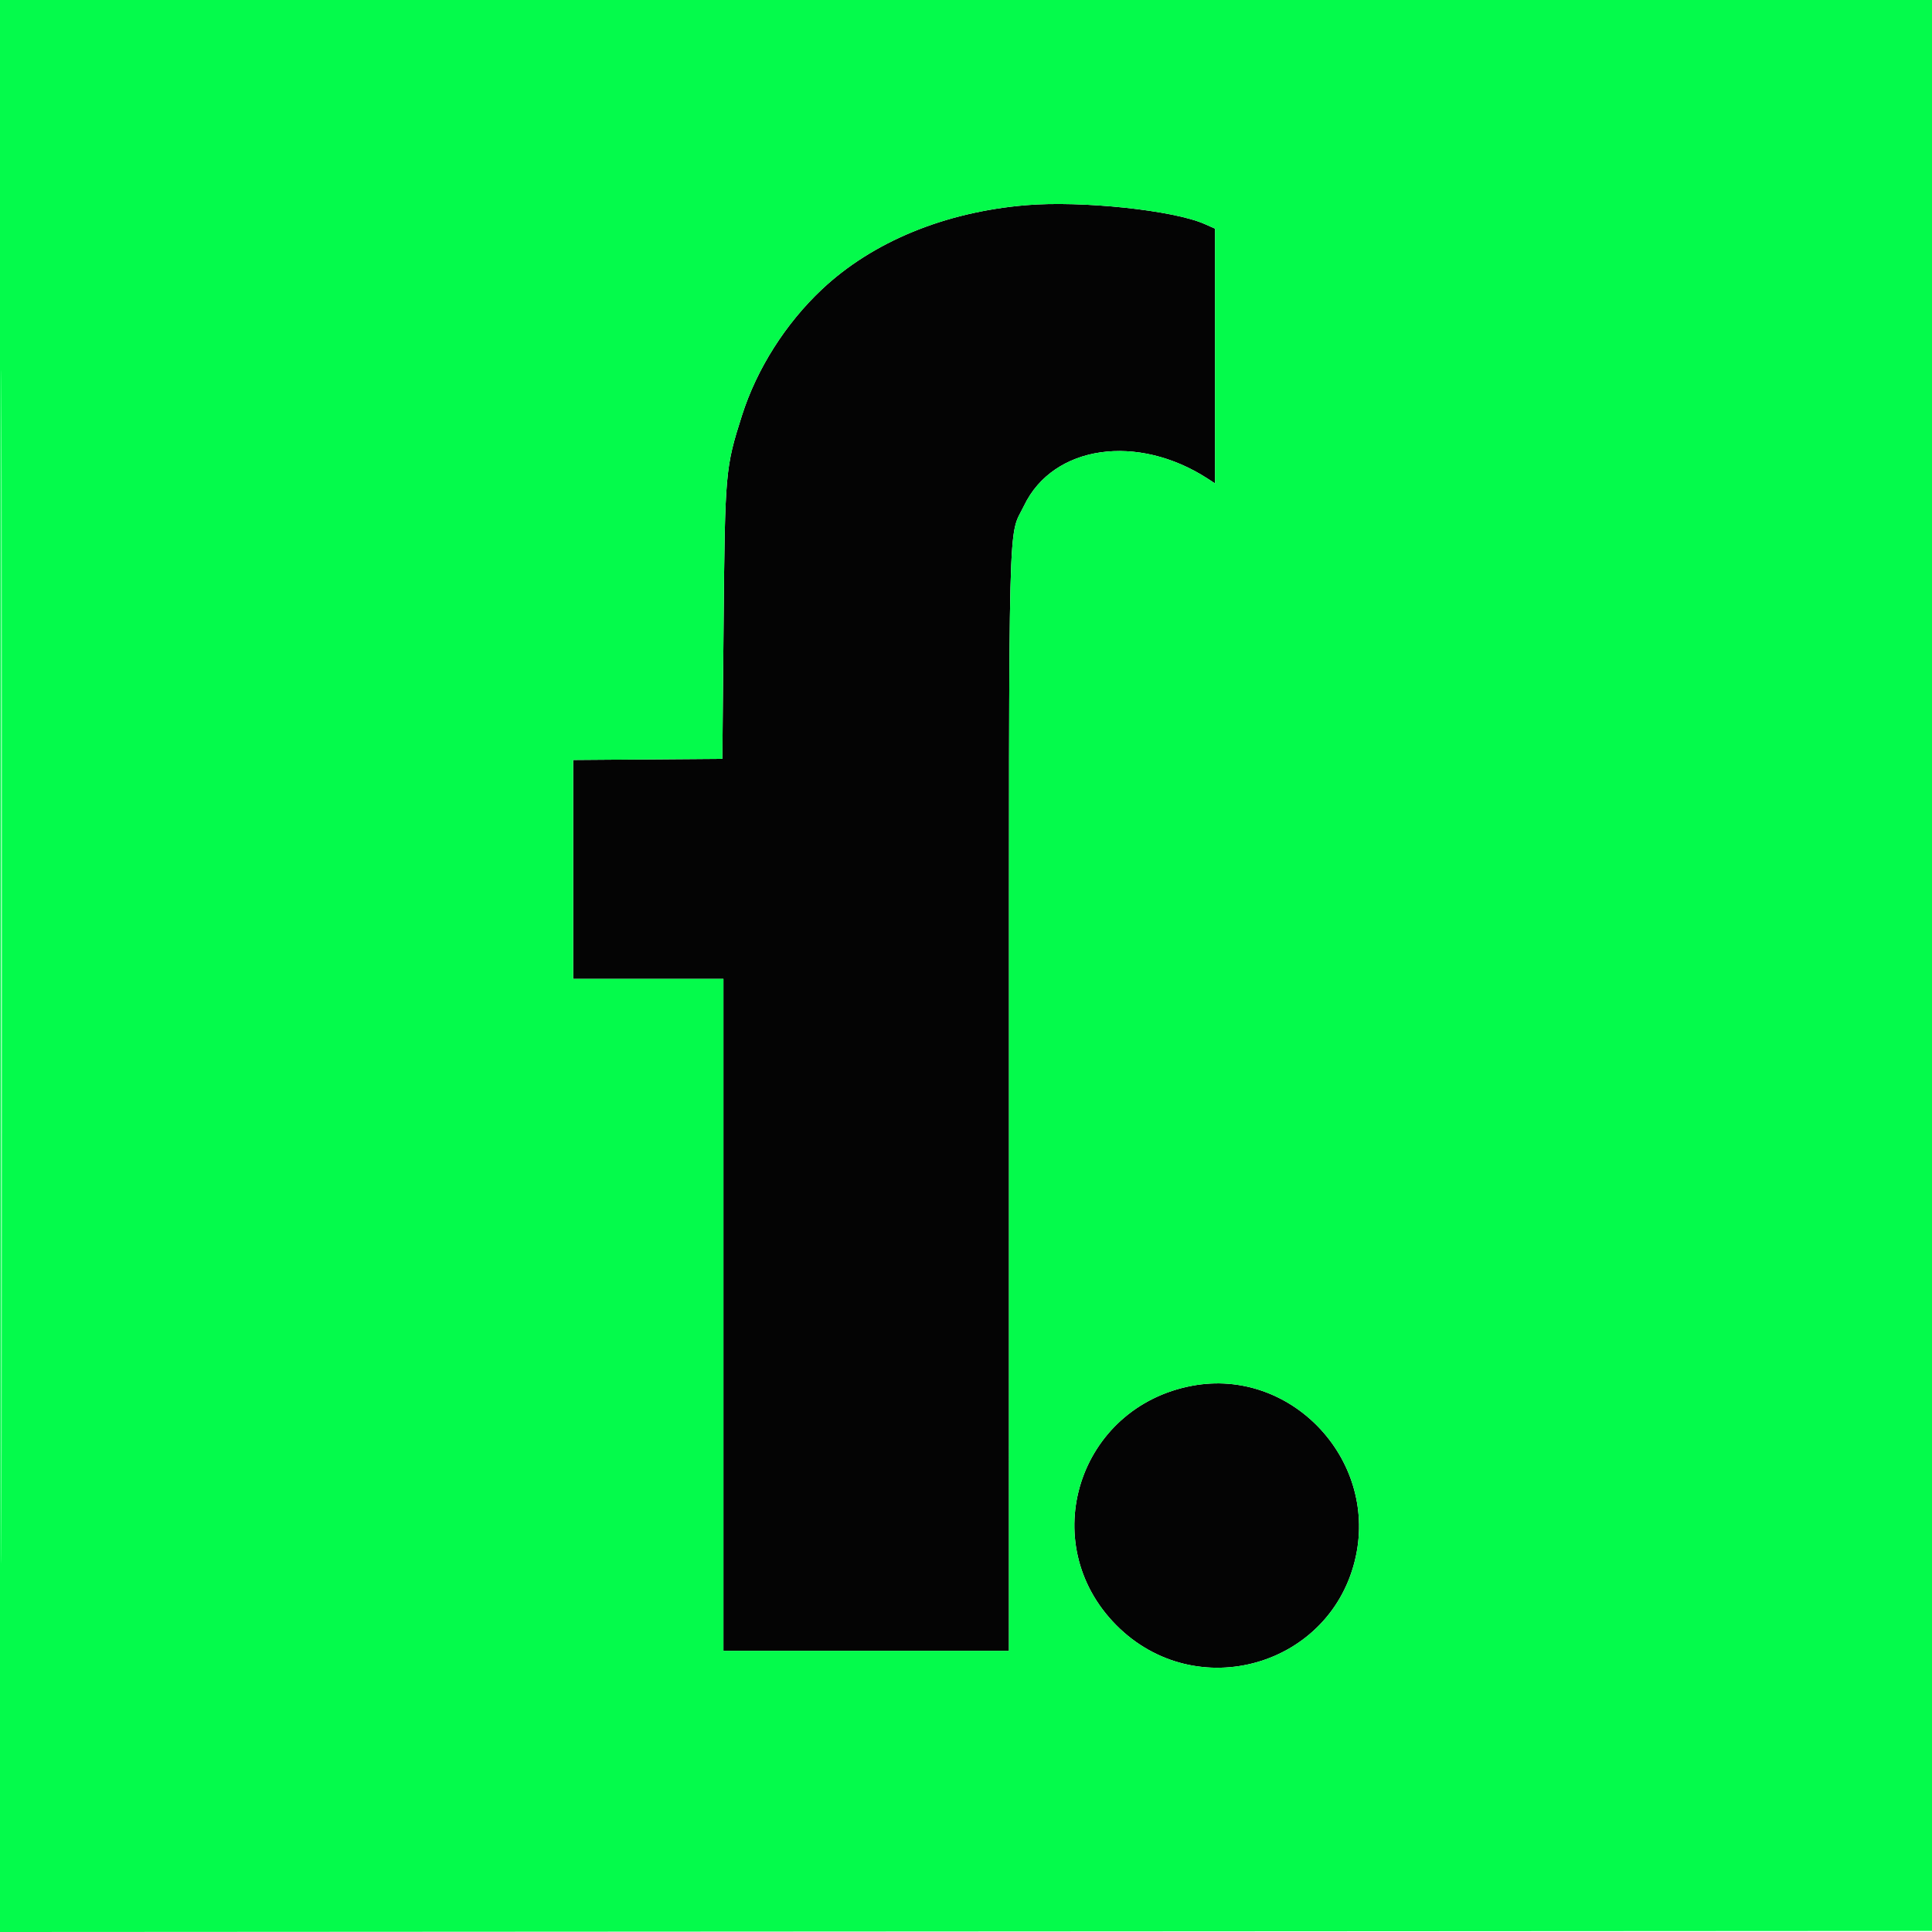<svg xmlns="http://www.w3.org/2000/svg" width="900" height="900" viewBox="0 0 900 900" version="1.1"><path d="M 478 95.580 C 440.055 98.761, 406.453 112.619, 382.855 134.818 C 365.924 150.746, 352.538 171.858, 345.648 193.500 C 337.891 217.865, 337.729 219.696, 337.083 290 L 336.500 353.500 301.750 353.763 L 267 354.026 267 405.013 L 267 456 302 456 L 337 456 337 612.500 L 337 769 403.500 769 L 470 769 470.022 514.250 C 470.046 228.868, 469.479 251.249, 477.087 235.474 C 490.638 207.376, 529.899 201.696, 562.750 223.081 L 566 225.196 565.999 165.848 L 565.997 106.500 561.141 104.348 C 546.638 97.921, 503.871 93.410, 478 95.580 M 555.500 645.511 C 502.317 655.349, 482.103 718.870, 520 757.068 C 557.176 794.539, 620.670 776.223, 631.631 724.866 C 641.384 679.170, 601.015 637.092, 555.500 645.511" stroke="none" fill="#040404" fill-rule="evenodd"/><path d="M -0 450.001 L -0 900.002 450.250 899.751 L 900.500 899.500 900.751 449.750 L 901.002 0 450.501 0 L 0 0 -0 450.001 M 0.496 450.500 C 0.496 698, 0.610 799.101, 0.750 675.168 C 0.890 551.236, 0.890 348.736, 0.750 225.168 C 0.610 101.601, 0.496 203, 0.496 450.500 M 478 95.580 C 440.055 98.761, 406.453 112.619, 382.855 134.818 C 365.924 150.746, 352.538 171.858, 345.648 193.500 C 337.891 217.865, 337.729 219.696, 337.083 290 L 336.500 353.500 301.750 353.763 L 267 354.026 267 405.013 L 267 456 302 456 L 337 456 337 612.500 L 337 769 403.500 769 L 470 769 470.022 514.250 C 470.046 228.868, 469.479 251.249, 477.087 235.474 C 490.638 207.376, 529.899 201.696, 562.750 223.081 L 566 225.196 565.999 165.848 L 565.997 106.500 561.141 104.348 C 546.638 97.921, 503.871 93.410, 478 95.580 M 555.500 645.511 C 502.317 655.349, 482.103 718.870, 520 757.068 C 557.176 794.539, 620.670 776.223, 631.631 724.866 C 641.384 679.170, 601.015 637.092, 555.500 645.511" stroke="none" fill="#04fb4b" fill-rule="evenodd"/></svg>